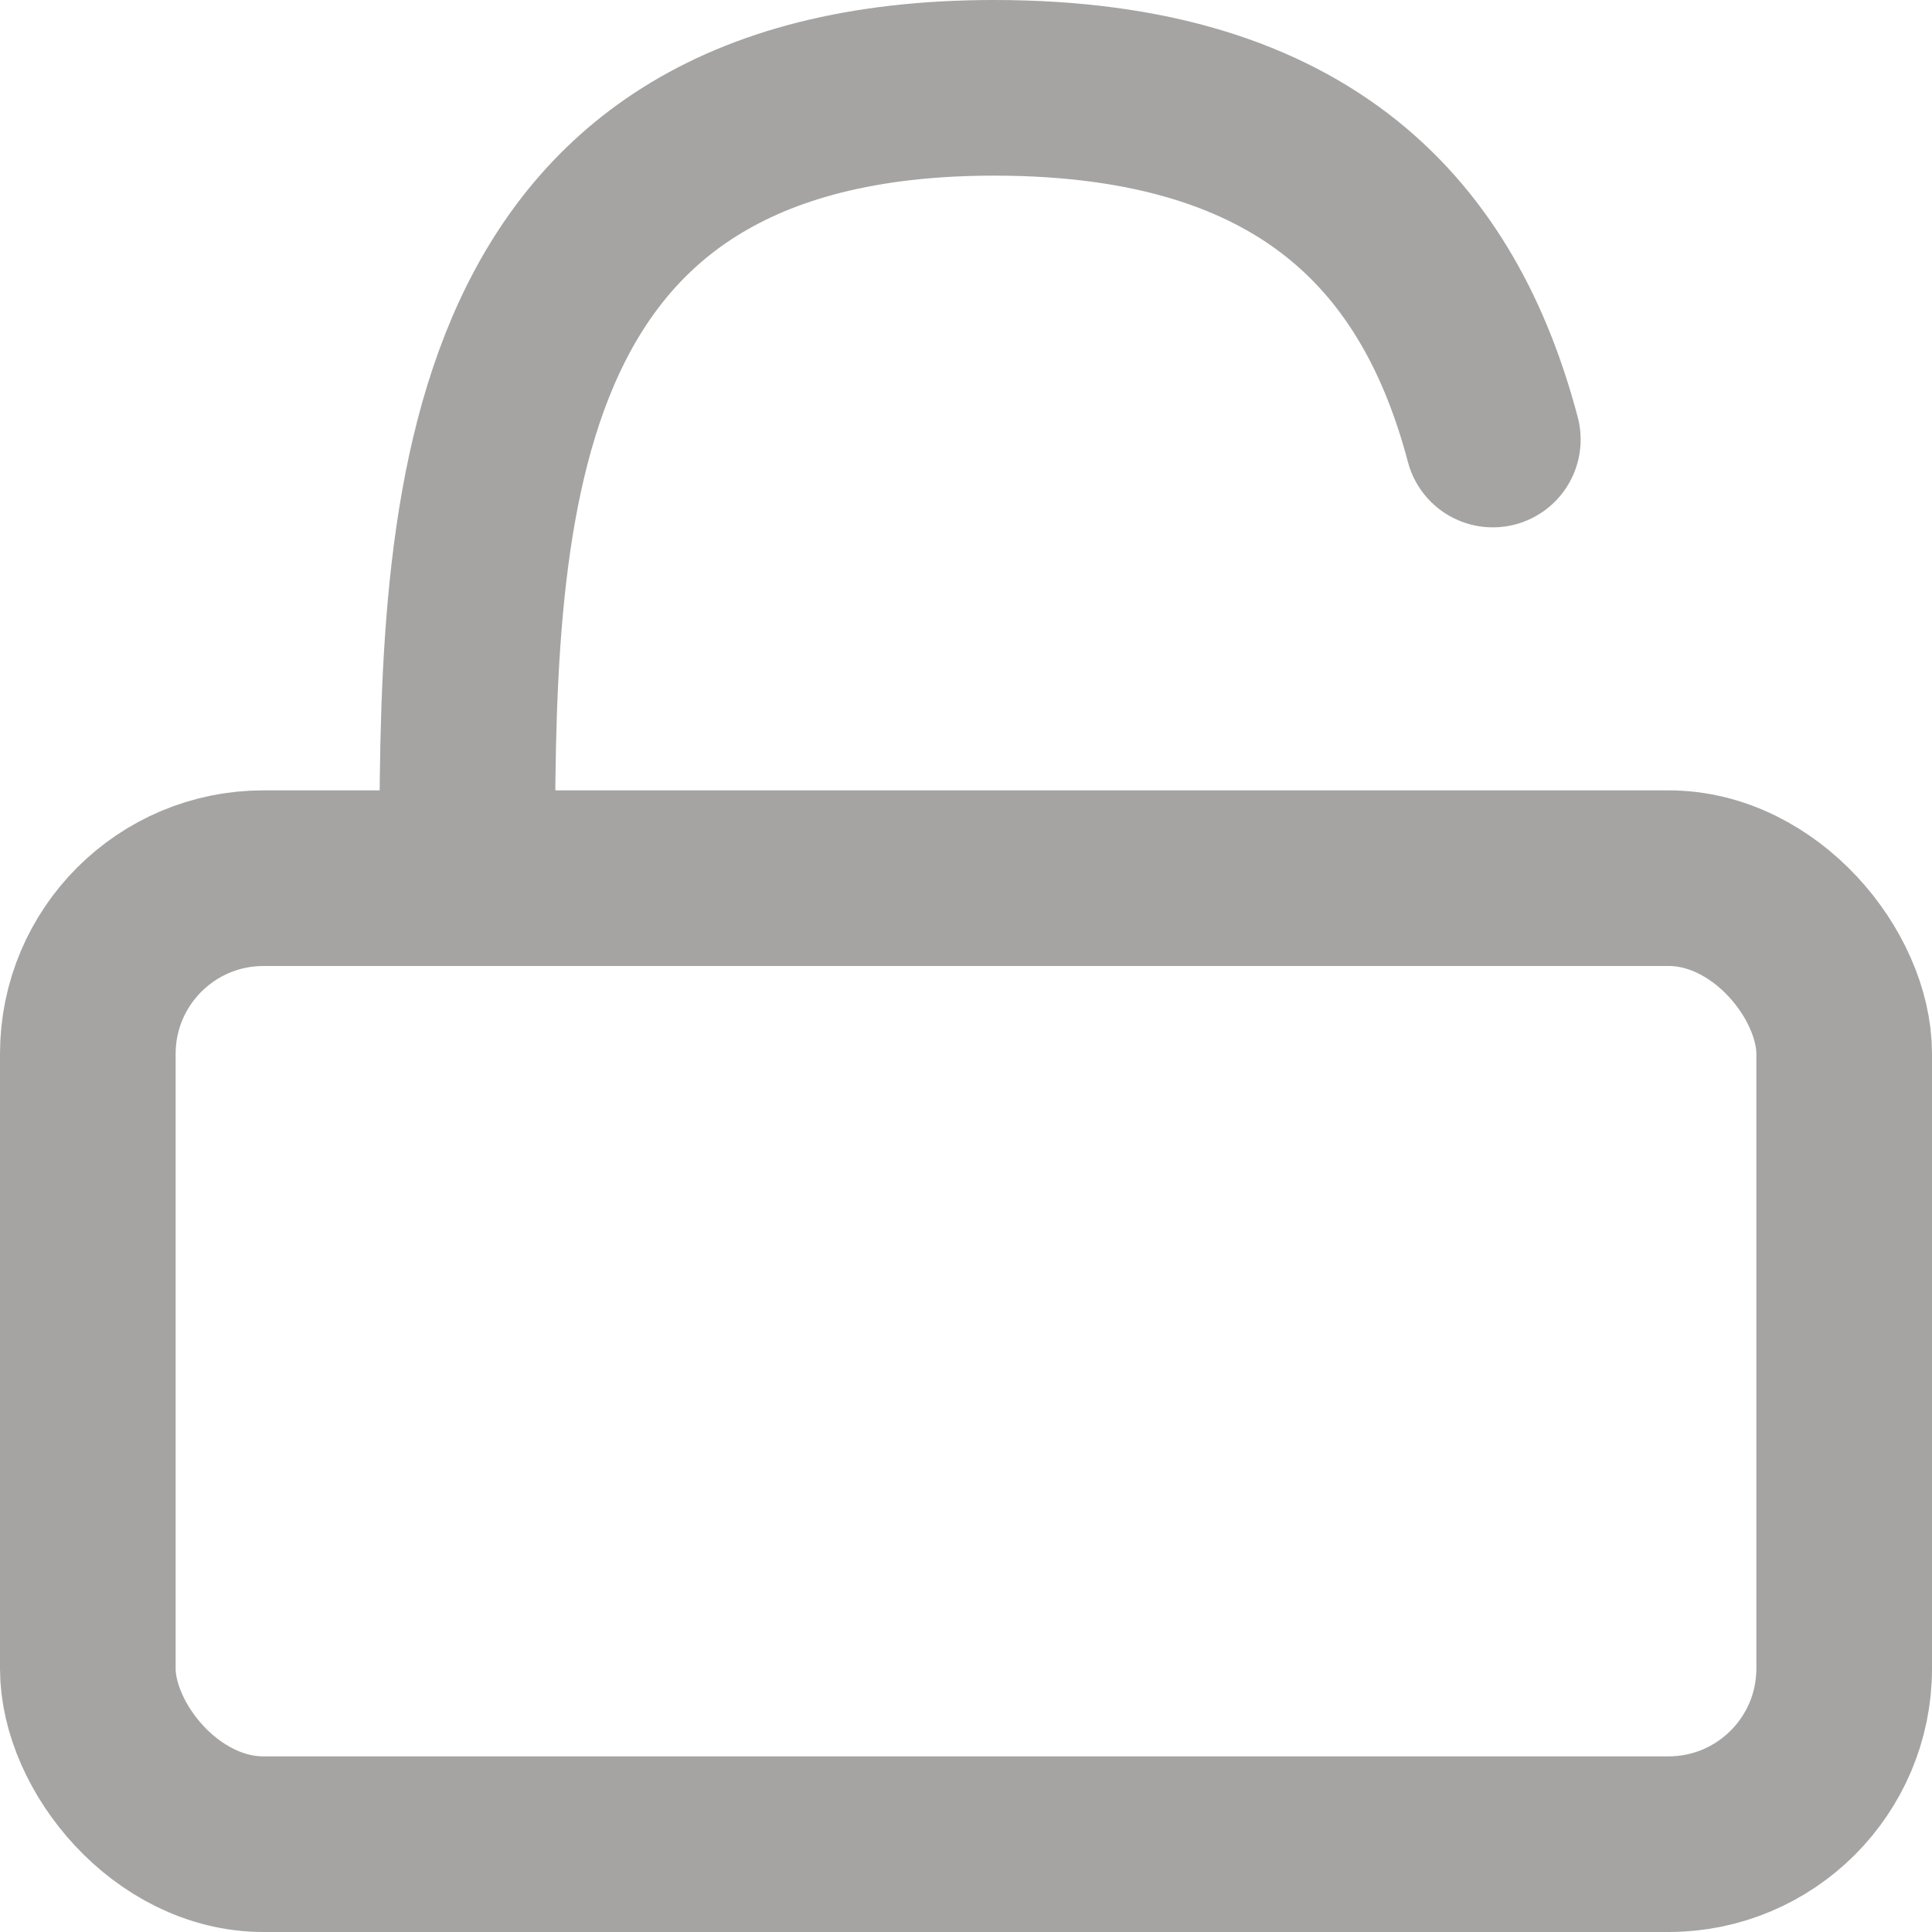 <?xml version="1.0" encoding="UTF-8"?>
<svg width="22px" height="22px" viewBox="0 0 22 22" version="1.1" xmlns="http://www.w3.org/2000/svg" xmlns:xlink="http://www.w3.org/1999/xlink">
    <!-- Generator: Sketch 47.1 (45422) - http://www.bohemiancoding.com/sketch -->
    <title>unlocked</title>
    <desc>Created with Sketch.</desc>
    <defs></defs>
    <g id="Page-1" stroke="none" stroke-width="1" fill="none" fill-rule="evenodd">
        <g id="Artboard" transform="translate(-385, -1)" stroke="#A5A4A3" stroke-width="2">
            <g id="unlocked" transform="translate(387, 2)">
                <rect id="Rectangle" x="-1" y="9" width="20" height="11" rx="2"></rect>
                <path d="M15,9 C15,5 15,0 9,0 C5.411,2.49034951e-16 3.921,1.735 3.321,4.005" id="Oval-5" stroke-linecap="round" stroke-linejoin="round" transform="translate(9.16, 4.5) scale(-1, 1) translate(-9.16, -4.5) "></path>
            </g>
        </g>
    </g>
</svg>